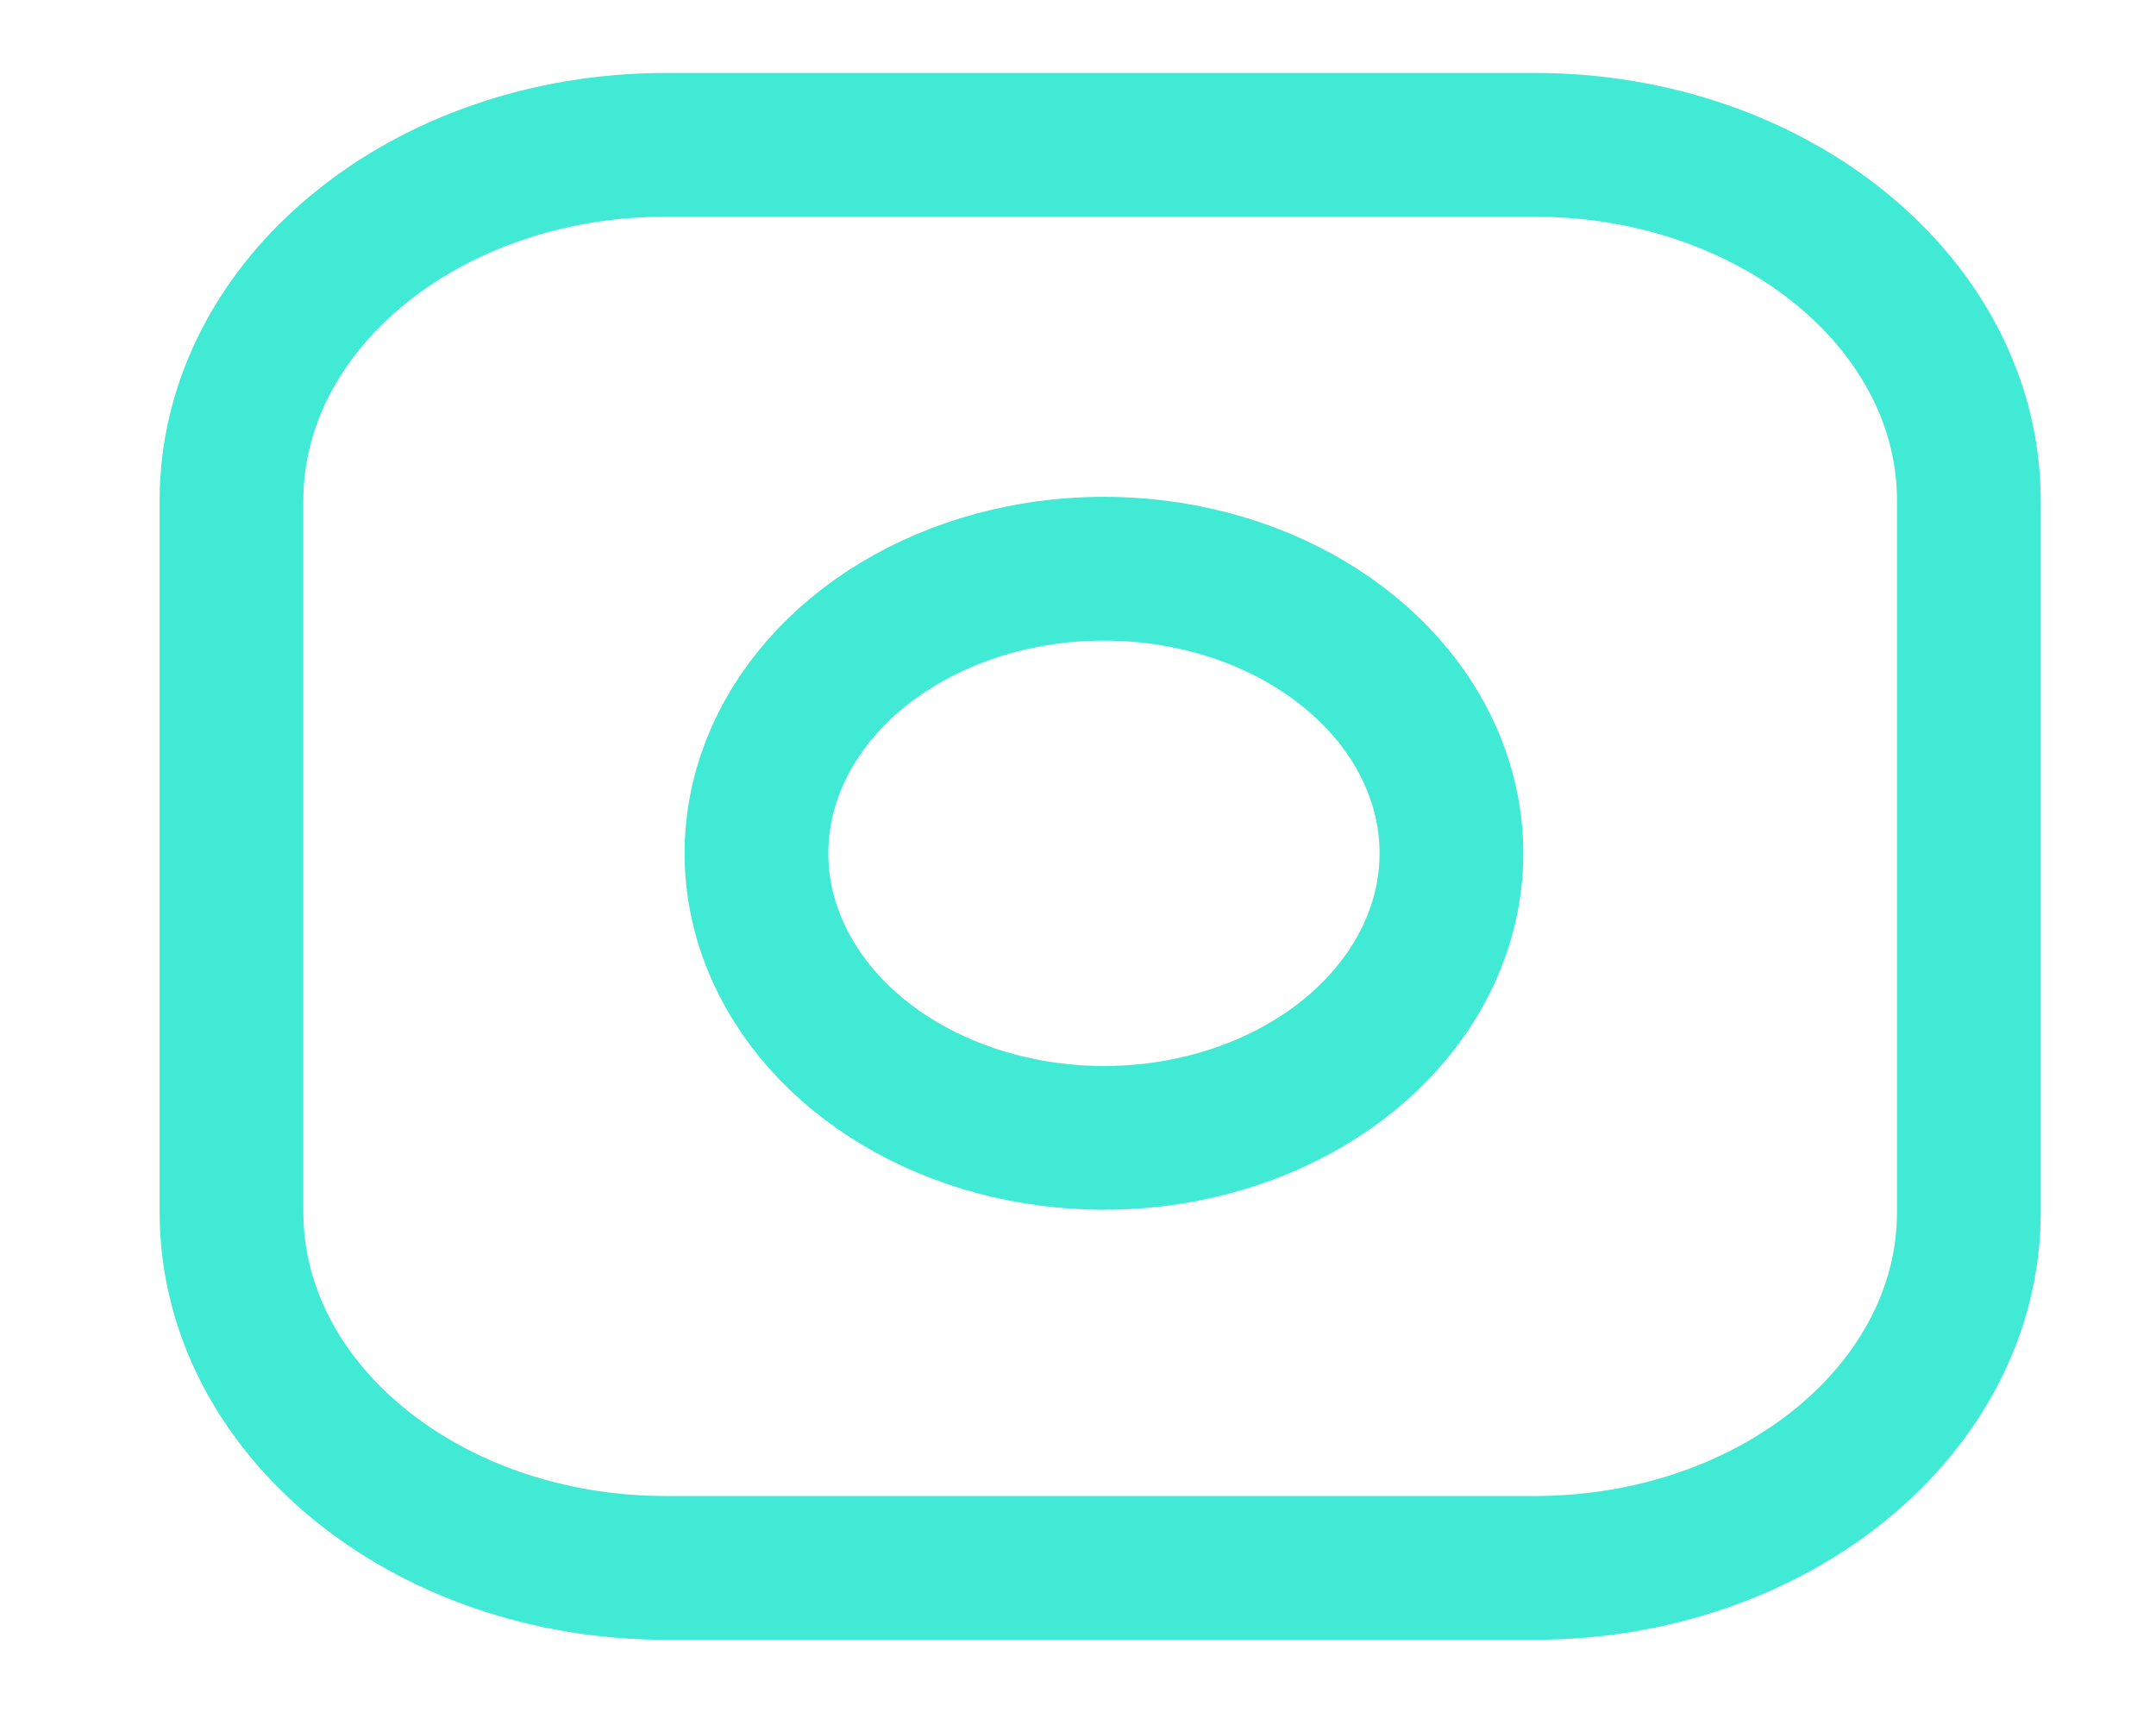 <svg xmlns="http://www.w3.org/2000/svg" width="30" height="24" viewBox="0 0 30 24" fill="none">
<g clip-path="url(#clip0_21_15)">
<path d="M21.352 2.015H9.265C5.927 2.015 3.221 4.231 3.221 6.965V16.864C3.221 19.598 5.927 21.814 9.265 21.814H21.352C24.69 21.814 27.396 19.598 27.396 16.864V6.965C27.396 4.231 24.69 2.015 21.352 2.015Z" stroke="#41EAD4" stroke-width="2" stroke-linecap="round" stroke-linejoin="round"/>
<path d="M20.144 11.291C20.293 12.115 20.121 12.956 19.653 13.695C19.184 14.435 18.443 15.034 17.535 15.409C16.626 15.783 15.597 15.914 14.593 15.781C13.589 15.649 12.661 15.261 11.942 14.672C11.223 14.083 10.749 13.323 10.587 12.501C10.426 11.678 10.585 10.835 11.042 10.091C11.499 9.347 12.231 8.741 13.134 8.357C14.037 7.973 15.064 7.833 16.07 7.955C17.096 8.079 18.046 8.471 18.78 9.072C19.513 9.672 19.991 10.45 20.144 11.291Z" stroke="#41EAD4" stroke-width="2" stroke-linecap="round" stroke-linejoin="round"/>
</g>
<defs>
<clipPath id="clip0_21_15">
<rect width="29.01" height="23.759" fill="white" transform="translate(0.804 0.035)"/>
</clipPath>
</defs>
</svg>